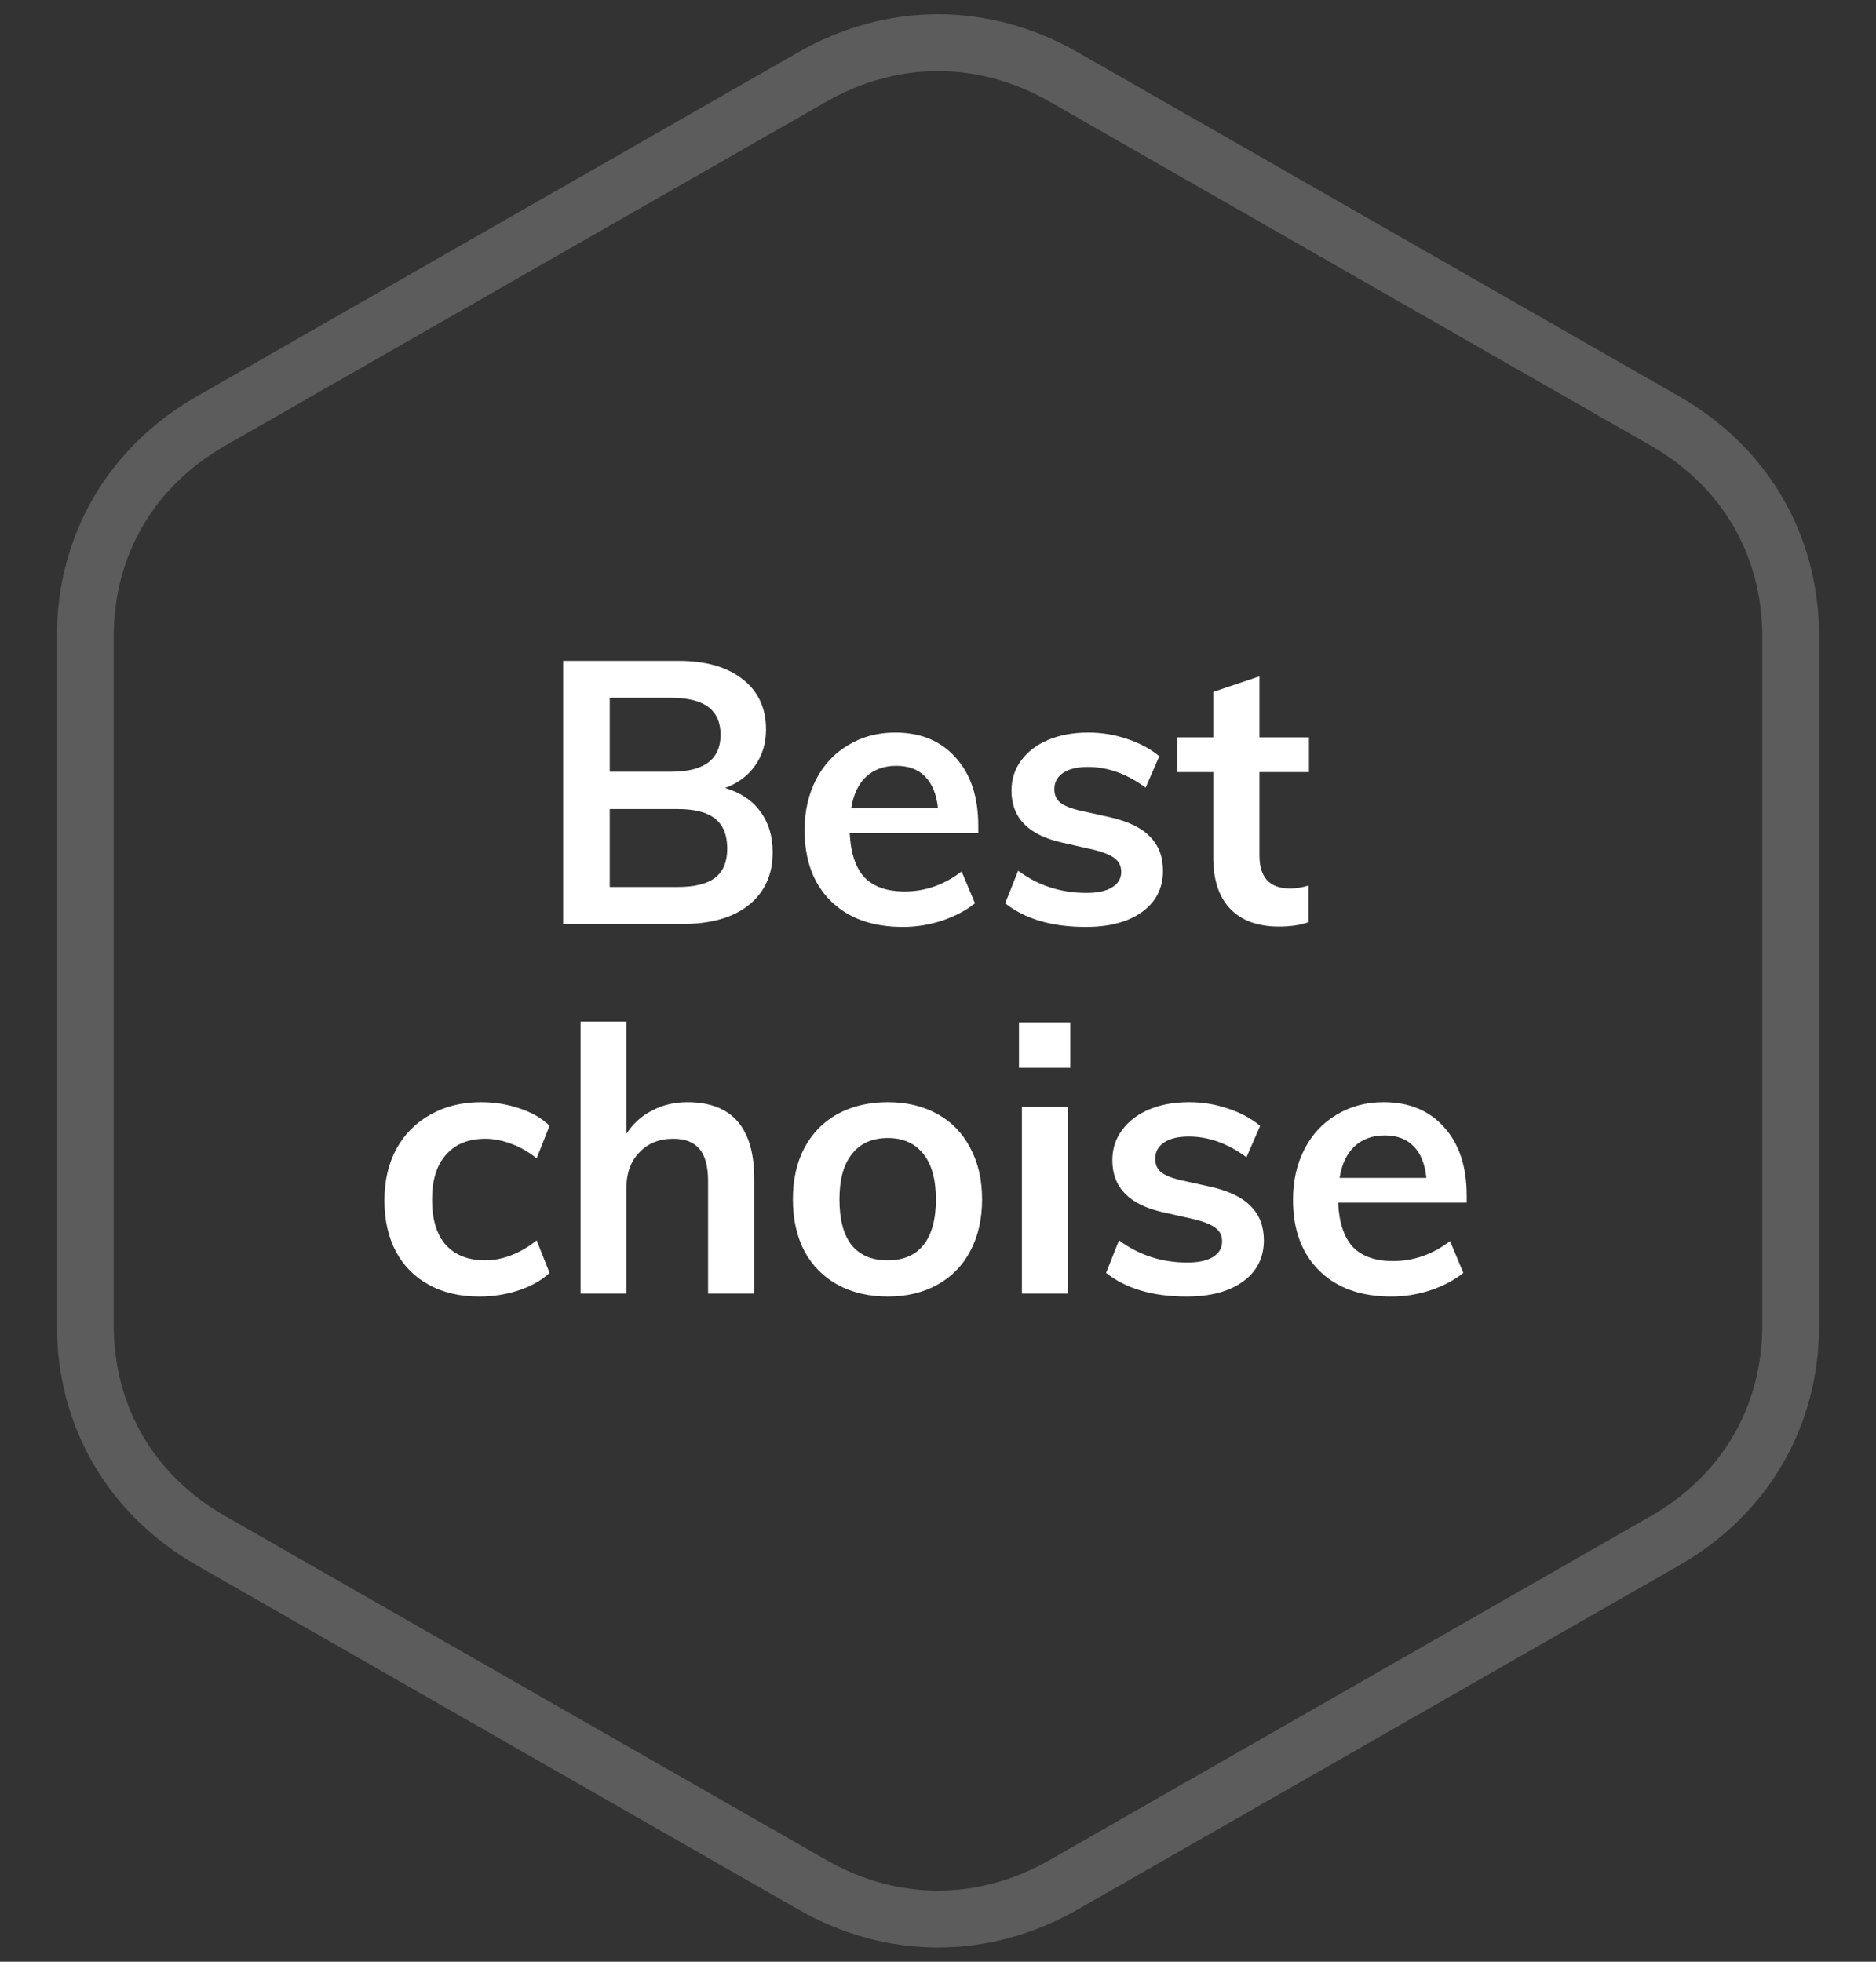 <svg width="66" height="69" viewBox="0 0 66 69" fill="none" xmlns="http://www.w3.org/2000/svg">
<rect x="0" y="0" width="66" height="69" fill="#333333" stroke="none"/>
<path fill-rule="evenodd" clip-rule="evenodd" d="M37.422 2.707L48 8.758L58.578 14.809C61.391 16.417 63 19.18 63 22.398V34.5V46.602C63 49.82 61.391 52.583 58.578 54.191L48 60.242L37.422 66.293C34.61 67.902 31.39 67.902 28.578 66.293L18 60.242L7.423 54.191C4.61 52.583 3 49.82 3 46.602V34.5V22.398C3 19.18 4.61 16.417 7.423 14.809L18 8.758L28.578 2.707C31.39 1.098 34.61 1.098 37.422 2.707V2.707Z" stroke="white" stroke-opacity="0.2" stroke-width="2"/>
<path d="M25.507 27.716C26.044 27.872 26.456 28.145 26.742 28.535C27.036 28.925 27.184 29.406 27.184 29.978C27.184 30.767 26.902 31.386 26.339 31.837C25.784 32.279 25.008 32.5 24.012 32.5H19.813V23.244H23.882C24.835 23.244 25.585 23.461 26.131 23.894C26.677 24.319 26.95 24.908 26.95 25.662C26.95 26.147 26.82 26.572 26.56 26.936C26.308 27.291 25.957 27.551 25.507 27.716ZM21.451 27.144H23.609C24.77 27.144 25.351 26.711 25.351 25.844C25.351 25.411 25.208 25.086 24.922 24.869C24.636 24.652 24.198 24.544 23.609 24.544H21.451V27.144ZM23.83 31.2C24.436 31.2 24.878 31.092 25.156 30.875C25.442 30.658 25.585 30.316 25.585 29.848C25.585 29.371 25.442 29.02 25.156 28.795C24.878 28.57 24.436 28.457 23.83 28.457H21.451V31.2H23.83ZM34.417 29.302H29.893C29.928 30.004 30.101 30.524 30.413 30.862C30.734 31.191 31.206 31.356 31.83 31.356C32.55 31.356 33.217 31.122 33.832 30.654L34.3 31.772C33.988 32.023 33.602 32.227 33.143 32.383C32.693 32.53 32.233 32.604 31.765 32.604C30.691 32.604 29.846 32.301 29.23 31.694C28.615 31.087 28.307 30.255 28.307 29.198C28.307 28.531 28.442 27.937 28.71 27.417C28.979 26.897 29.356 26.494 29.841 26.208C30.326 25.913 30.877 25.766 31.492 25.766C32.394 25.766 33.104 26.061 33.624 26.65C34.153 27.231 34.417 28.032 34.417 29.055V29.302ZM31.531 26.936C31.098 26.936 30.742 27.066 30.465 27.326C30.197 27.577 30.023 27.946 29.945 28.431H33C32.948 27.937 32.797 27.564 32.545 27.313C32.303 27.062 31.965 26.936 31.531 26.936ZM38.198 32.604C37.011 32.604 36.066 32.327 35.364 31.772L35.819 30.628C36.521 31.148 37.323 31.408 38.224 31.408C38.614 31.408 38.913 31.343 39.121 31.213C39.338 31.083 39.446 30.901 39.446 30.667C39.446 30.468 39.373 30.312 39.225 30.199C39.078 30.078 38.827 29.974 38.471 29.887L37.379 29.64C36.183 29.38 35.585 28.769 35.585 27.807C35.585 27.408 35.698 27.057 35.923 26.754C36.149 26.442 36.465 26.199 36.872 26.026C37.28 25.853 37.752 25.766 38.289 25.766C38.757 25.766 39.208 25.84 39.641 25.987C40.075 26.126 40.456 26.329 40.785 26.598L40.304 27.703C39.646 27.218 38.97 26.975 38.276 26.975C37.904 26.975 37.613 27.044 37.405 27.183C37.197 27.322 37.093 27.512 37.093 27.755C37.093 27.946 37.154 28.097 37.275 28.21C37.405 28.323 37.622 28.418 37.925 28.496L39.043 28.743C39.693 28.89 40.166 29.12 40.46 29.432C40.764 29.735 40.915 30.134 40.915 30.628C40.915 31.235 40.673 31.716 40.187 32.071C39.702 32.426 39.039 32.604 38.198 32.604ZM44.309 27.157V30.095C44.309 30.866 44.669 31.252 45.389 31.252C45.588 31.252 45.804 31.217 46.038 31.148V32.435C45.752 32.539 45.406 32.591 44.998 32.591C44.253 32.591 43.681 32.383 43.282 31.967C42.884 31.551 42.684 30.953 42.684 30.173V27.157H41.423V25.935H42.684V24.336L44.309 23.79V25.935H46.051V27.157H44.309ZM16.864 45.604C16.18 45.604 15.586 45.465 15.084 45.188C14.581 44.911 14.195 44.521 13.927 44.018C13.658 43.507 13.524 42.909 13.524 42.224C13.524 41.539 13.662 40.937 13.94 40.417C14.226 39.897 14.624 39.494 15.136 39.208C15.655 38.913 16.253 38.766 16.93 38.766C17.398 38.766 17.848 38.84 18.282 38.987C18.724 39.134 19.075 39.338 19.334 39.598L18.88 40.742C18.602 40.517 18.308 40.348 17.995 40.235C17.683 40.114 17.376 40.053 17.073 40.053C16.483 40.053 16.024 40.239 15.694 40.612C15.365 40.976 15.2 41.505 15.2 42.198C15.2 42.891 15.361 43.42 15.681 43.784C16.011 44.148 16.474 44.33 17.073 44.33C17.376 44.33 17.683 44.269 17.995 44.148C18.308 44.027 18.602 43.853 18.88 43.628L19.334 44.772C19.057 45.032 18.698 45.236 18.256 45.383C17.814 45.53 17.35 45.604 16.864 45.604ZM24.183 38.766C25.751 38.766 26.536 39.667 26.536 41.47V45.5H24.911V41.548C24.911 41.028 24.811 40.651 24.612 40.417C24.412 40.174 24.105 40.053 23.689 40.053C23.195 40.053 22.796 40.213 22.493 40.534C22.189 40.846 22.038 41.262 22.038 41.782V45.5H20.426V35.932H22.038V39.884C22.263 39.529 22.562 39.256 22.935 39.065C23.307 38.866 23.723 38.766 24.183 38.766ZM31.236 45.604C30.568 45.604 29.979 45.465 29.468 45.188C28.965 44.911 28.575 44.516 28.298 44.005C28.029 43.485 27.895 42.878 27.895 42.185C27.895 41.492 28.029 40.889 28.298 40.378C28.575 39.858 28.965 39.459 29.468 39.182C29.979 38.905 30.568 38.766 31.236 38.766C31.894 38.766 32.475 38.905 32.978 39.182C33.48 39.459 33.866 39.858 34.135 40.378C34.412 40.889 34.551 41.492 34.551 42.185C34.551 42.878 34.412 43.485 34.135 44.005C33.866 44.516 33.48 44.911 32.978 45.188C32.475 45.465 31.894 45.604 31.236 45.604ZM31.223 44.33C31.777 44.33 32.198 44.152 32.484 43.797C32.778 43.433 32.926 42.896 32.926 42.185C32.926 41.483 32.778 40.95 32.484 40.586C32.189 40.213 31.773 40.027 31.236 40.027C30.69 40.027 30.269 40.213 29.975 40.586C29.68 40.95 29.533 41.483 29.533 42.185C29.533 42.896 29.676 43.433 29.962 43.797C30.256 44.152 30.677 44.33 31.223 44.33ZM35.952 38.935H37.564V45.5H35.952V38.935ZM37.655 35.958V37.557H35.848V35.958H37.655ZM41.747 45.604C40.559 45.604 39.615 45.327 38.913 44.772L39.368 43.628C40.07 44.148 40.871 44.408 41.773 44.408C42.163 44.408 42.462 44.343 42.67 44.213C42.886 44.083 42.995 43.901 42.995 43.667C42.995 43.468 42.921 43.312 42.774 43.199C42.626 43.078 42.375 42.974 42.02 42.887L40.928 42.64C39.732 42.38 39.134 41.769 39.134 40.807C39.134 40.408 39.246 40.057 39.472 39.754C39.697 39.442 40.013 39.199 40.421 39.026C40.828 38.853 41.3 38.766 41.838 38.766C42.306 38.766 42.756 38.84 43.19 38.987C43.623 39.126 44.004 39.329 44.334 39.598L43.853 40.703C43.194 40.218 42.518 39.975 41.825 39.975C41.452 39.975 41.162 40.044 40.954 40.183C40.746 40.322 40.642 40.512 40.642 40.755C40.642 40.946 40.702 41.097 40.824 41.21C40.954 41.323 41.17 41.418 41.474 41.496L42.592 41.743C43.242 41.89 43.714 42.12 44.009 42.432C44.312 42.735 44.464 43.134 44.464 43.628C44.464 44.235 44.221 44.716 43.736 45.071C43.25 45.426 42.587 45.604 41.747 45.604ZM51.6 42.302H47.076C47.111 43.004 47.284 43.524 47.596 43.862C47.917 44.191 48.389 44.356 49.013 44.356C49.733 44.356 50.4 44.122 51.015 43.654L51.483 44.772C51.171 45.023 50.786 45.227 50.326 45.383C49.876 45.53 49.416 45.604 48.948 45.604C47.874 45.604 47.029 45.301 46.413 44.694C45.798 44.087 45.49 43.255 45.49 42.198C45.49 41.531 45.625 40.937 45.893 40.417C46.162 39.897 46.539 39.494 47.024 39.208C47.51 38.913 48.06 38.766 48.675 38.766C49.577 38.766 50.287 39.061 50.807 39.65C51.336 40.231 51.6 41.032 51.6 42.055V42.302ZM48.714 39.936C48.281 39.936 47.926 40.066 47.648 40.326C47.38 40.577 47.206 40.946 47.128 41.431H50.183C50.131 40.937 49.98 40.564 49.728 40.313C49.486 40.062 49.148 39.936 48.714 39.936Z" fill="white"/>
</svg>
